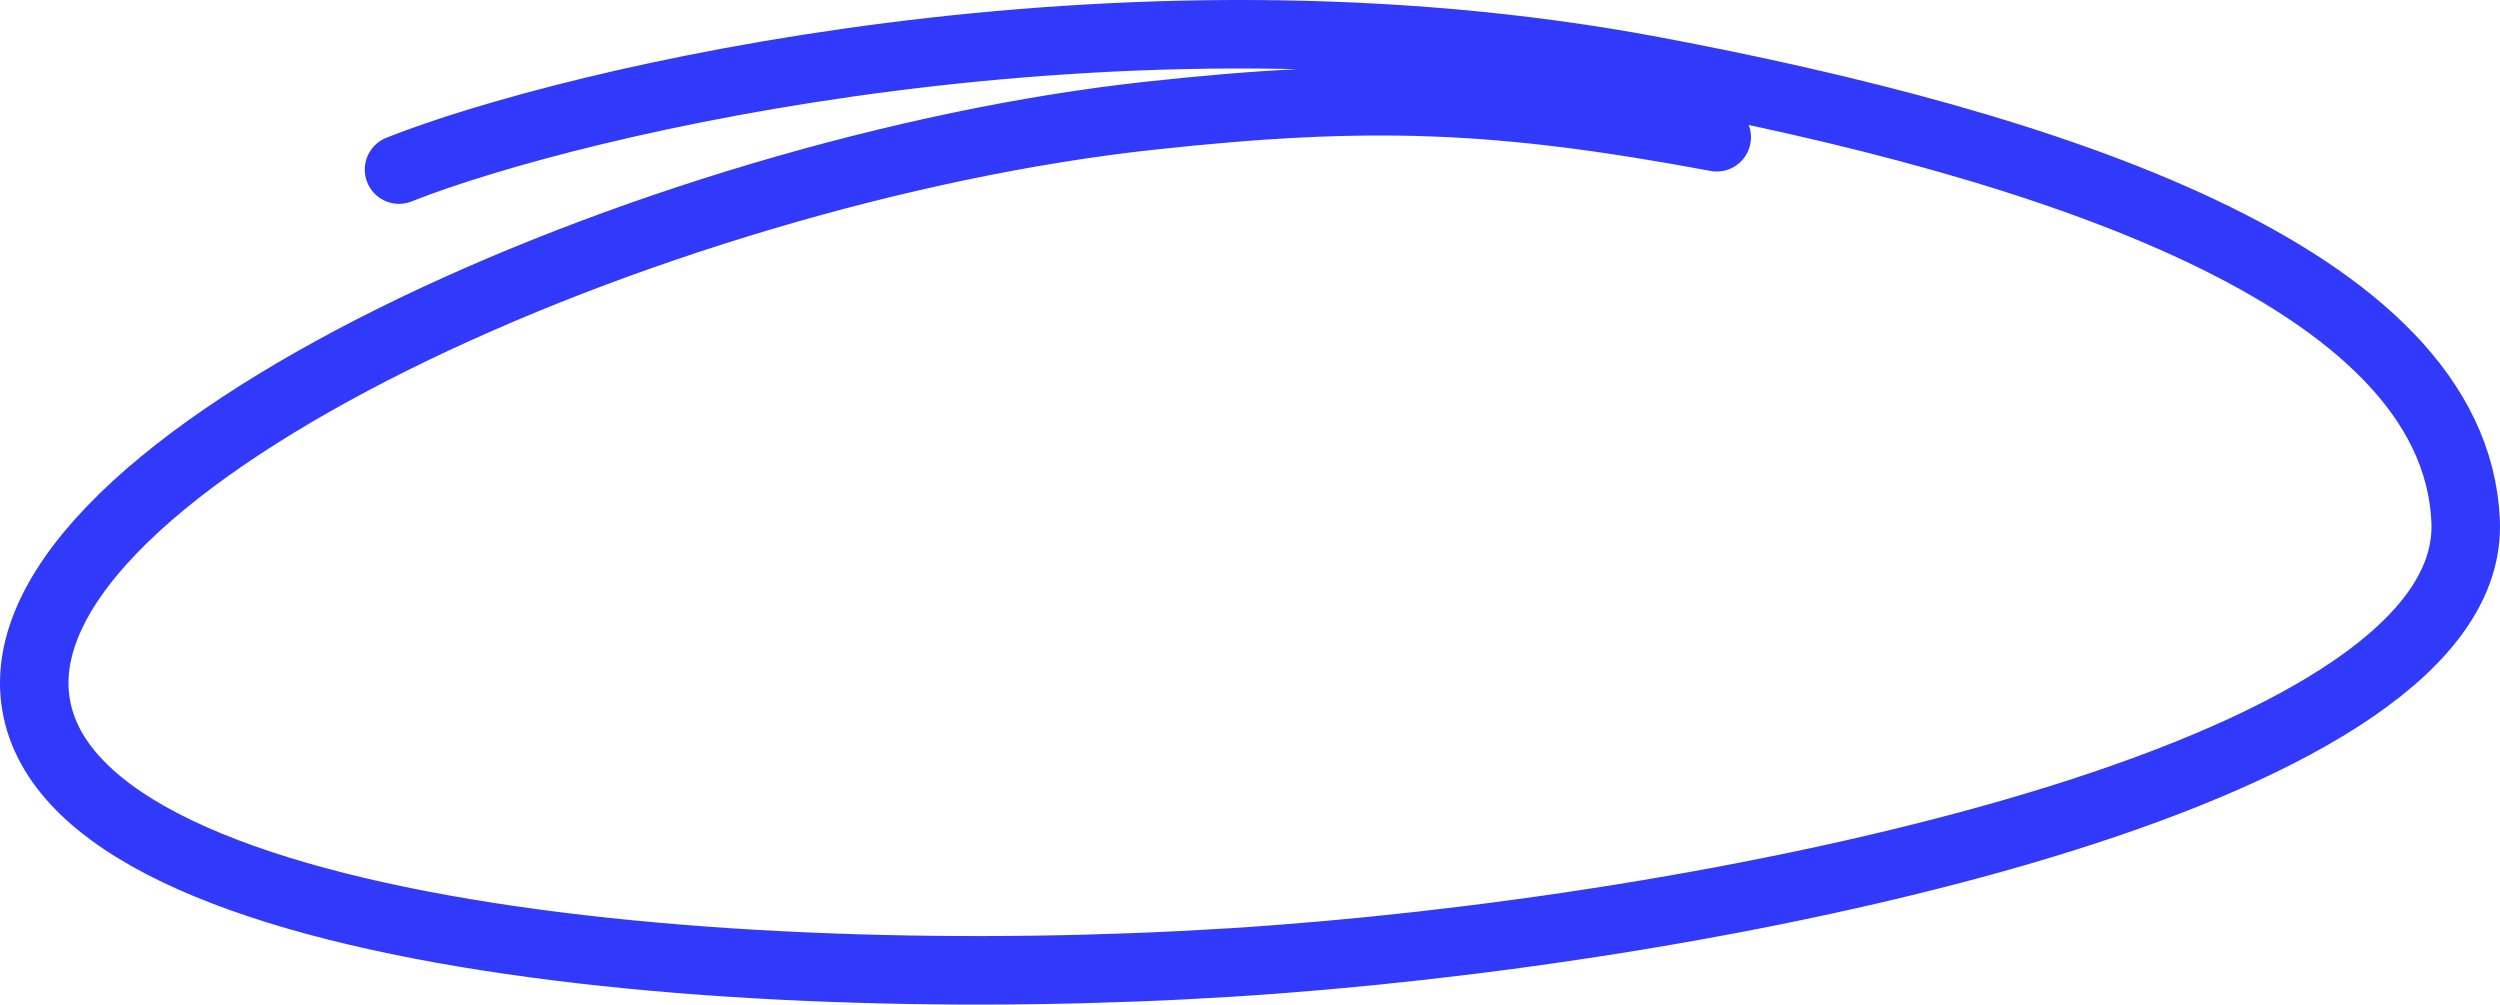 <svg width="219" height="88" viewBox="0 0 219 88" fill="none" xmlns="http://www.w3.org/2000/svg">
<path d="M34.953 14.855C50.028 8.877 98.009 -2.594 144.814 6.206C178.905 12.616 215.059 24.048 215.99 45.645C216.92 67.243 155.154 80.759 111.942 84.029C68.686 87.303 6.649 82.883 3.151 61.691C-0.346 40.5 57.513 14.834 100.733 10.136C120.023 8.038 131.313 8.468 150.385 12.023" stroke="#3139FB" stroke-width="6" stroke-linecap="round"/>
</svg>
